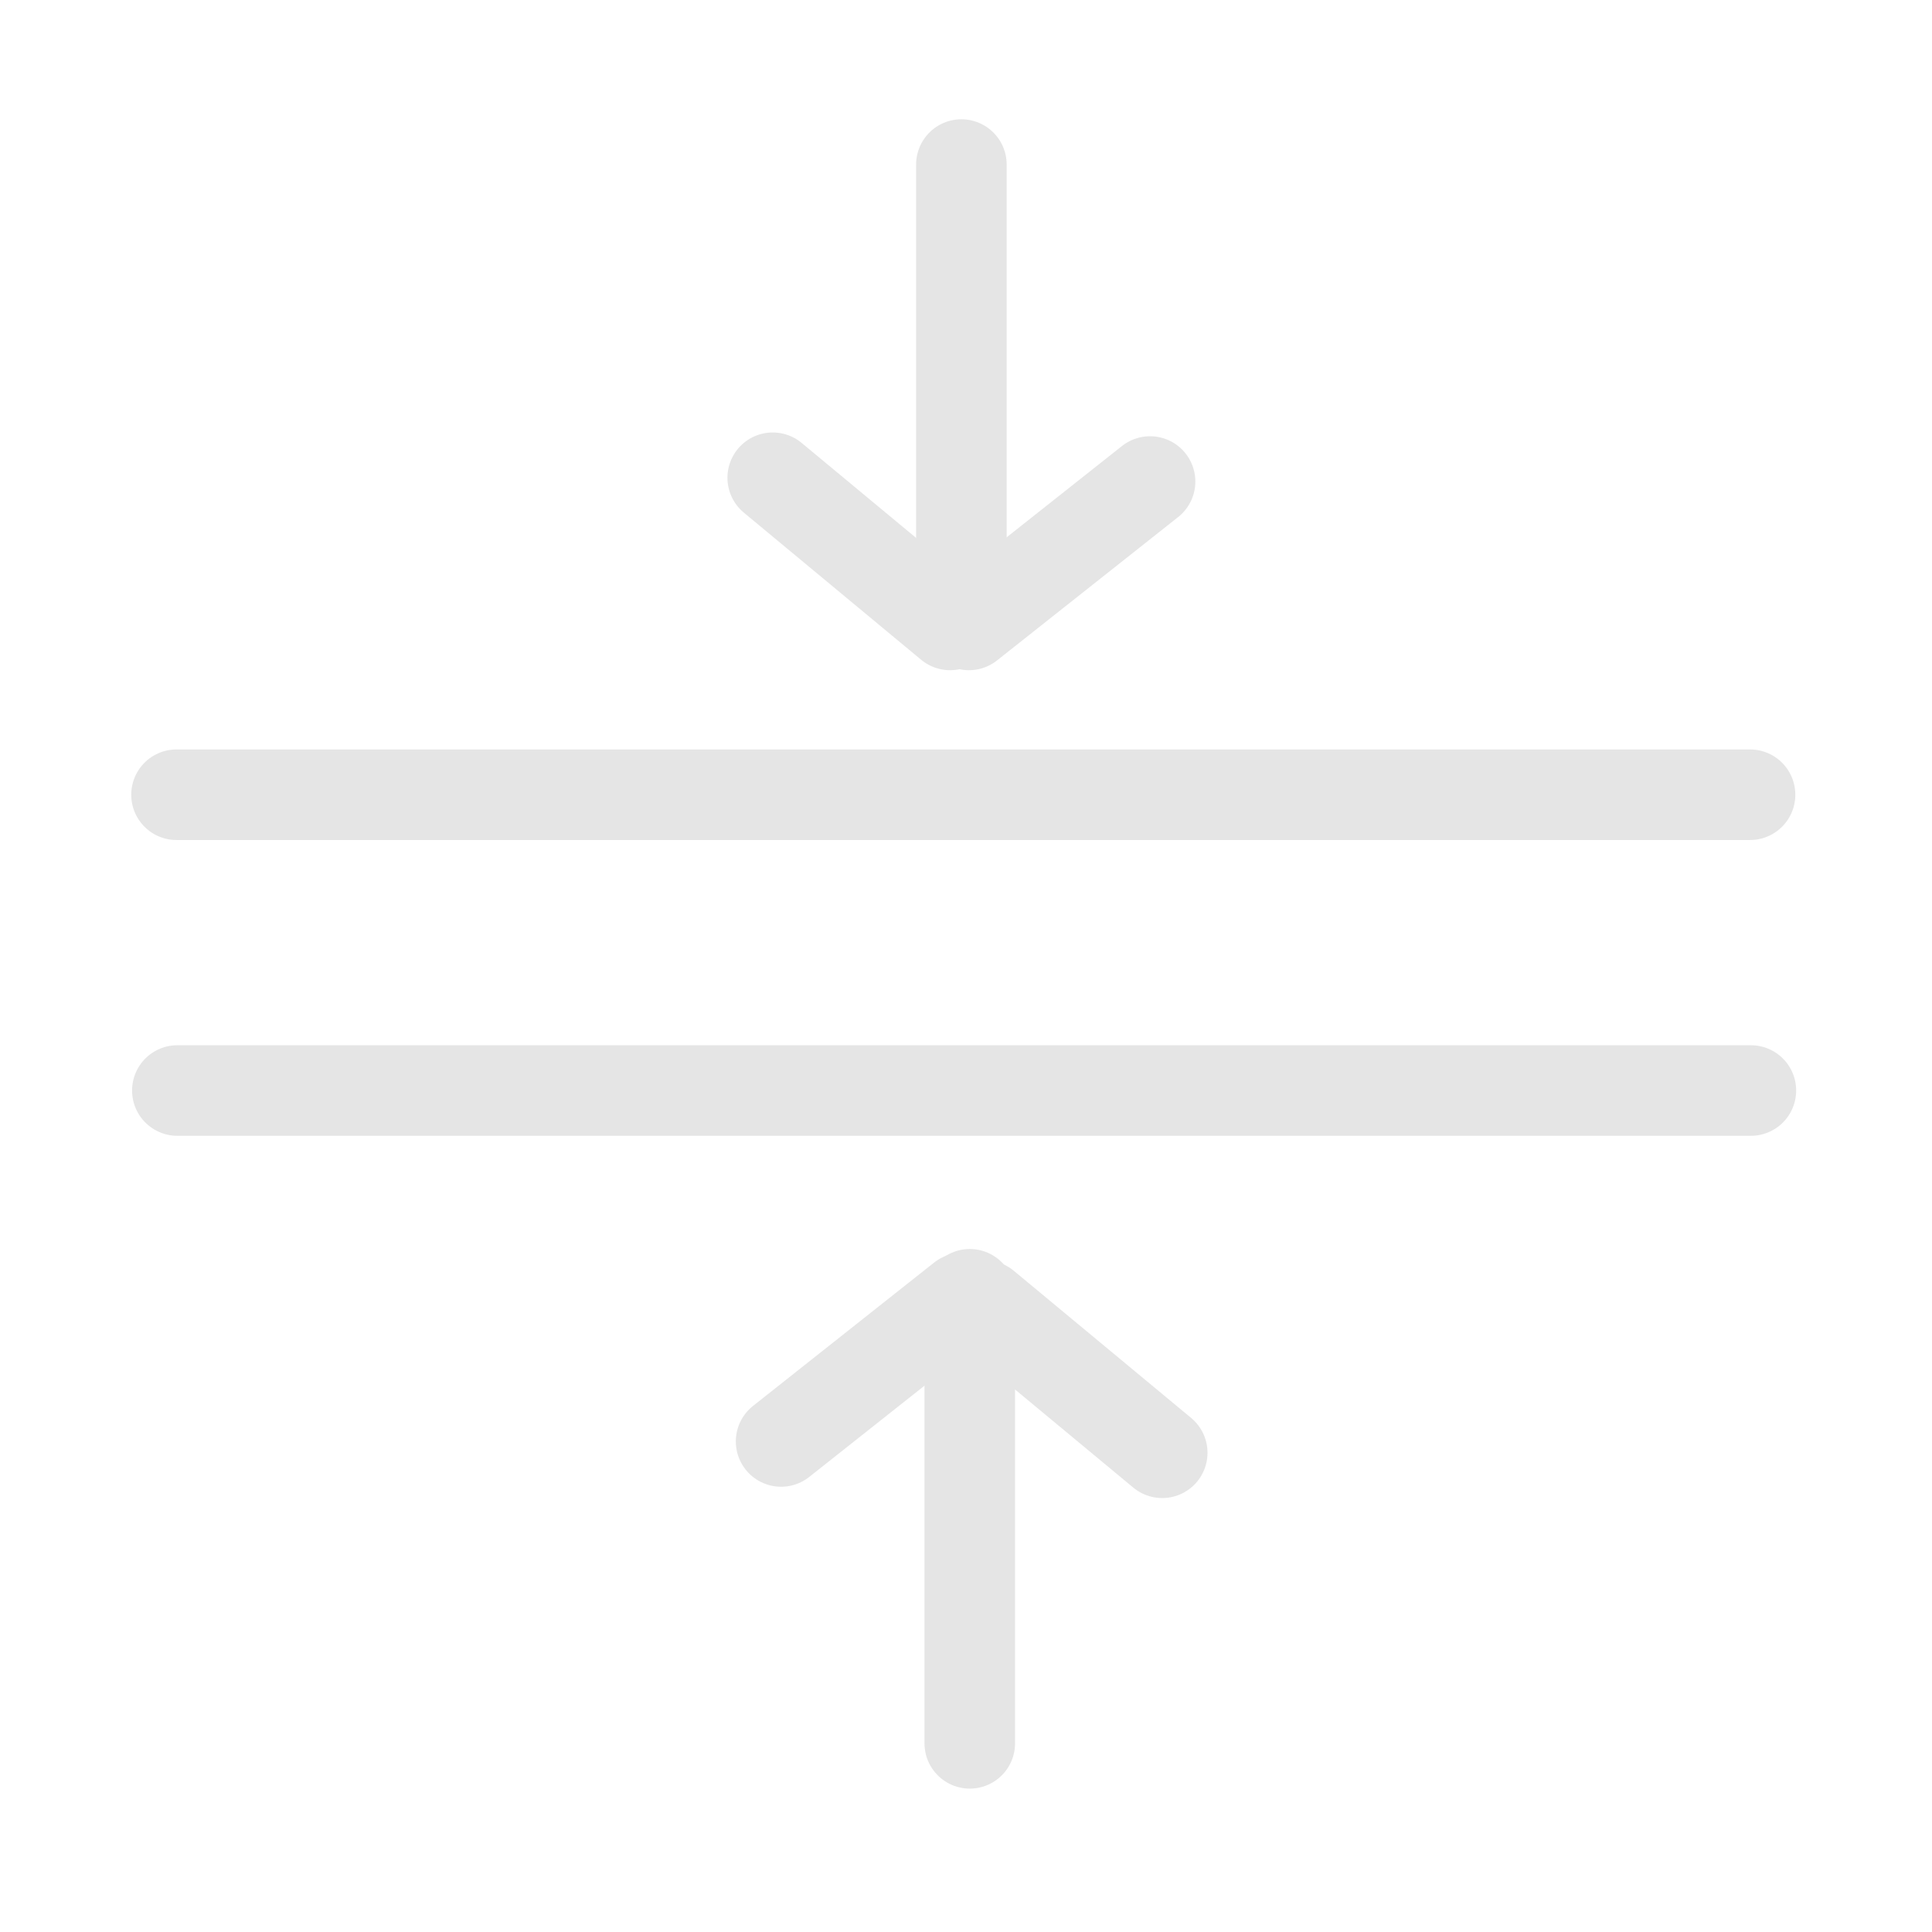 <svg id="svg_panel" width="512" height="512" viewBox="0 0 512 512" xmlns="http://www.w3.org/2000/svg">
<line fill="#e5e5e5" stroke="#e5e5e5" stroke-width="24" x1="46.778" y1="210.611" x2="463.778" y2="210.611" stroke-linecap="round"></line><line fill="none" stroke="#e5e5e5" stroke-width="24" stroke-linecap="round" x1="254.778" y1="43.611" x2="254.778" y2="162.611"></line><line fill="none" stroke="#e5e5e5" stroke-width="24" stroke-linecap="round" x1="256.778" y1="165.611" x2="304.778" y2="127.611"></line><line fill="none" stroke="#e5e5e5" stroke-width="24" stroke-linecap="round" x1="257" y1="343" x2="257" y2="462" stroke-dasharray="null" stroke-linejoin="null" width="254.778" height="43.611" x="254.778" y="162.611"></line><line fill="none" stroke="#e5e5e5" stroke-width="24" stroke-linecap="round" x1="207" y1="382" x2="255" y2="344" stroke-dasharray="null" stroke-linejoin="null" width="256.778" height="165.611" x="304.778" y="127.611"></line><line fill="none" stroke="#e5e5e5" stroke-width="24" stroke-linecap="round" x1="47" y1="289" x2="464" y2="289" stroke-dasharray="null" stroke-linejoin="null" width="46.778" height="210.611" x="463.778" y="210.611"></line><line fill="none" stroke="#e5e5e5" stroke-width="24" stroke-linecap="round" x1="204.778" y1="126.611" x2="251.778" y2="165.611"></line><line fill="none" stroke="#e5e5e5" stroke-width="24" stroke-linecap="round" x1="261" y1="346" x2="308" y2="385" stroke-dasharray="null" stroke-linejoin="null" width="204.778" height="126.611" x="251.778" y="165.611"></line></svg>